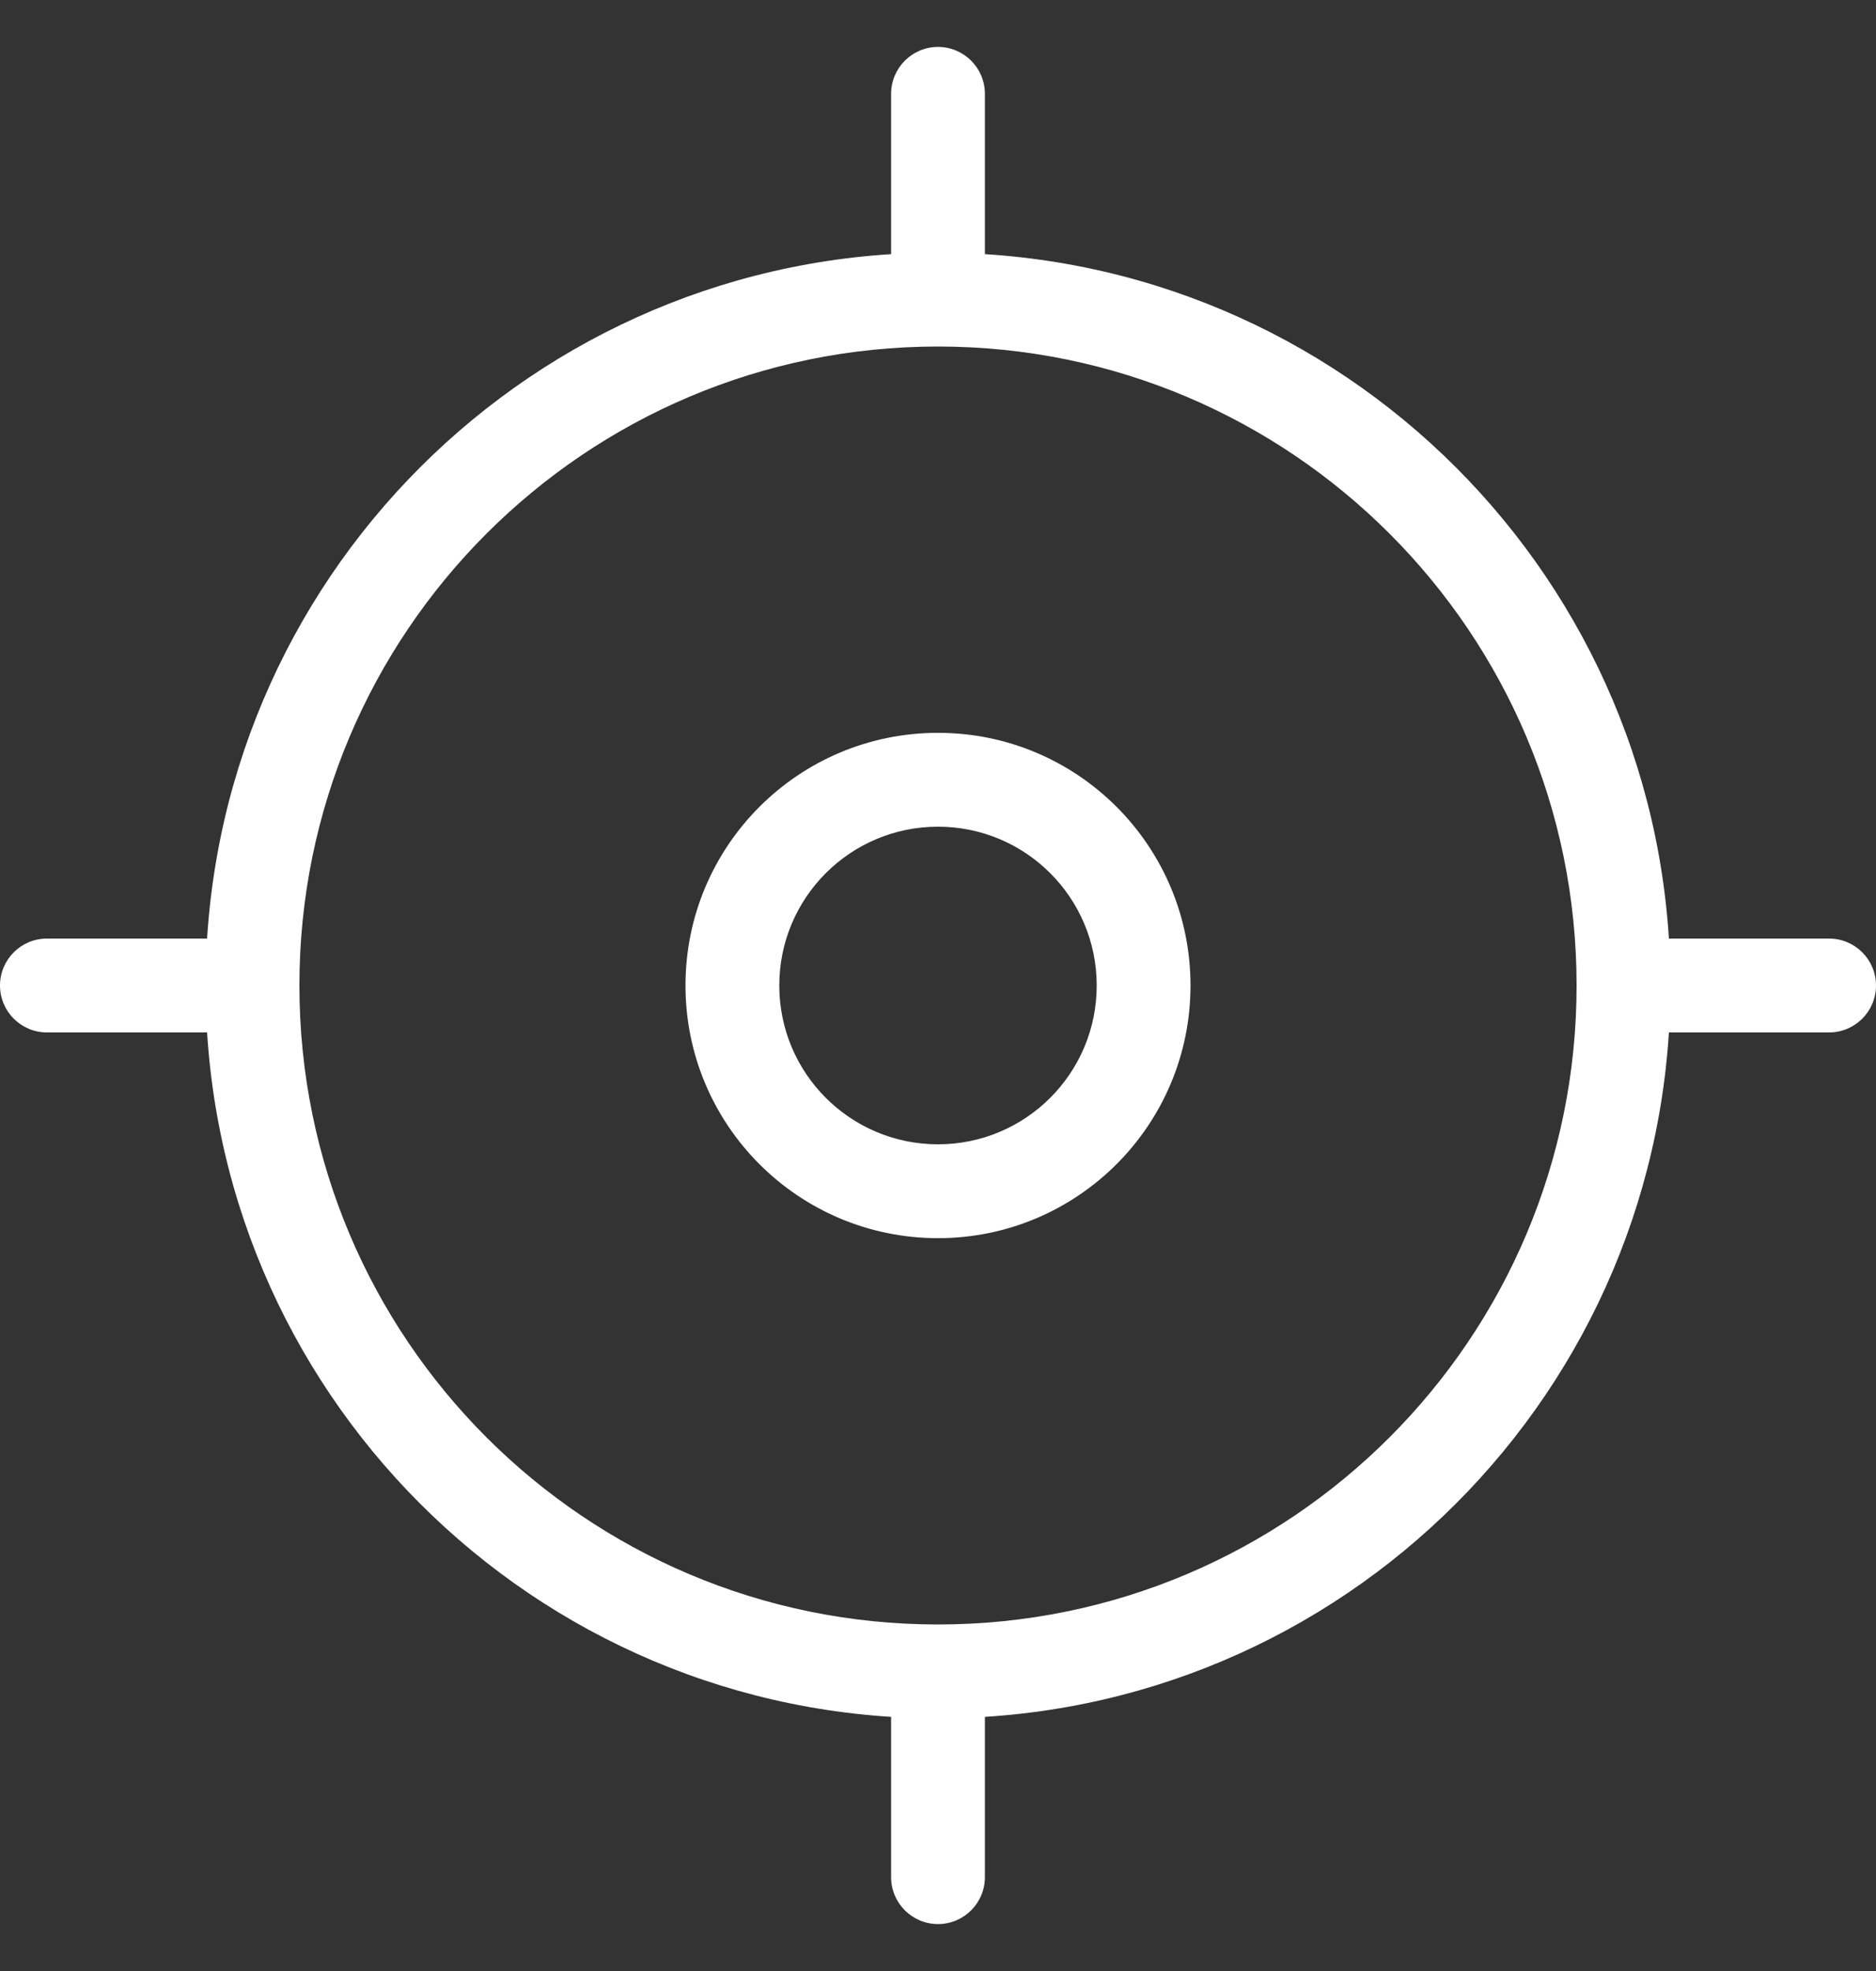 <svg width="20" height="21" viewBox="0 0 20 21" fill="none" xmlns="http://www.w3.org/2000/svg">
<rect x="0" y="0" width="20" height="21" fill="#333333" stroke="none"/>
<path d="M0.5 10C0.224 10 0 10.224 0 10.5C0 10.776 0.224 11 0.5 11V10ZM19.5 11C19.776 11 20 10.776 20 10.5C20 10.224 19.776 10 19.5 10V11ZM10.5 1C10.5 0.724 10.276 0.5 10 0.5C9.724 0.5 9.5 0.724 9.5 1H10.5ZM9.5 20C9.5 20.276 9.724 20.5 10 20.5C10.276 20.5 10.5 20.276 10.5 20H9.5ZM16.808 10.5C16.808 14.26 13.76 17.308 10 17.308V18.308C14.312 18.308 17.808 14.812 17.808 10.5H16.808ZM10 17.308C6.24 17.308 3.192 14.26 3.192 10.5H2.192C2.192 14.812 5.688 18.308 10 18.308V17.308ZM3.192 10.5C3.192 6.74 6.24 3.692 10 3.692V2.692C5.688 2.692 2.192 6.188 2.192 10.5H3.192ZM10 3.692C13.76 3.692 16.808 6.74 16.808 10.5H17.808C17.808 6.188 14.312 2.692 10 2.692V3.692ZM0.5 11H2.692V10H0.5V11ZM17.308 11H19.5V10H17.308V11ZM9.5 1V3.192H10.5V1H9.5ZM9.5 17.808V20H10.5V17.808H9.5ZM11.692 10.5C11.692 11.435 10.935 12.192 10 12.192V13.192C11.487 13.192 12.692 11.987 12.692 10.5H11.692ZM10 12.192C9.065 12.192 8.308 11.435 8.308 10.5H7.308C7.308 11.987 8.513 13.192 10 13.192V12.192ZM8.308 10.5C8.308 9.565 9.065 8.808 10 8.808V7.808C8.513 7.808 7.308 9.013 7.308 10.5H8.308ZM10 8.808C10.935 8.808 11.692 9.565 11.692 10.5H12.692C12.692 9.013 11.487 7.808 10 7.808V8.808Z" fill="white"/>
</svg>
